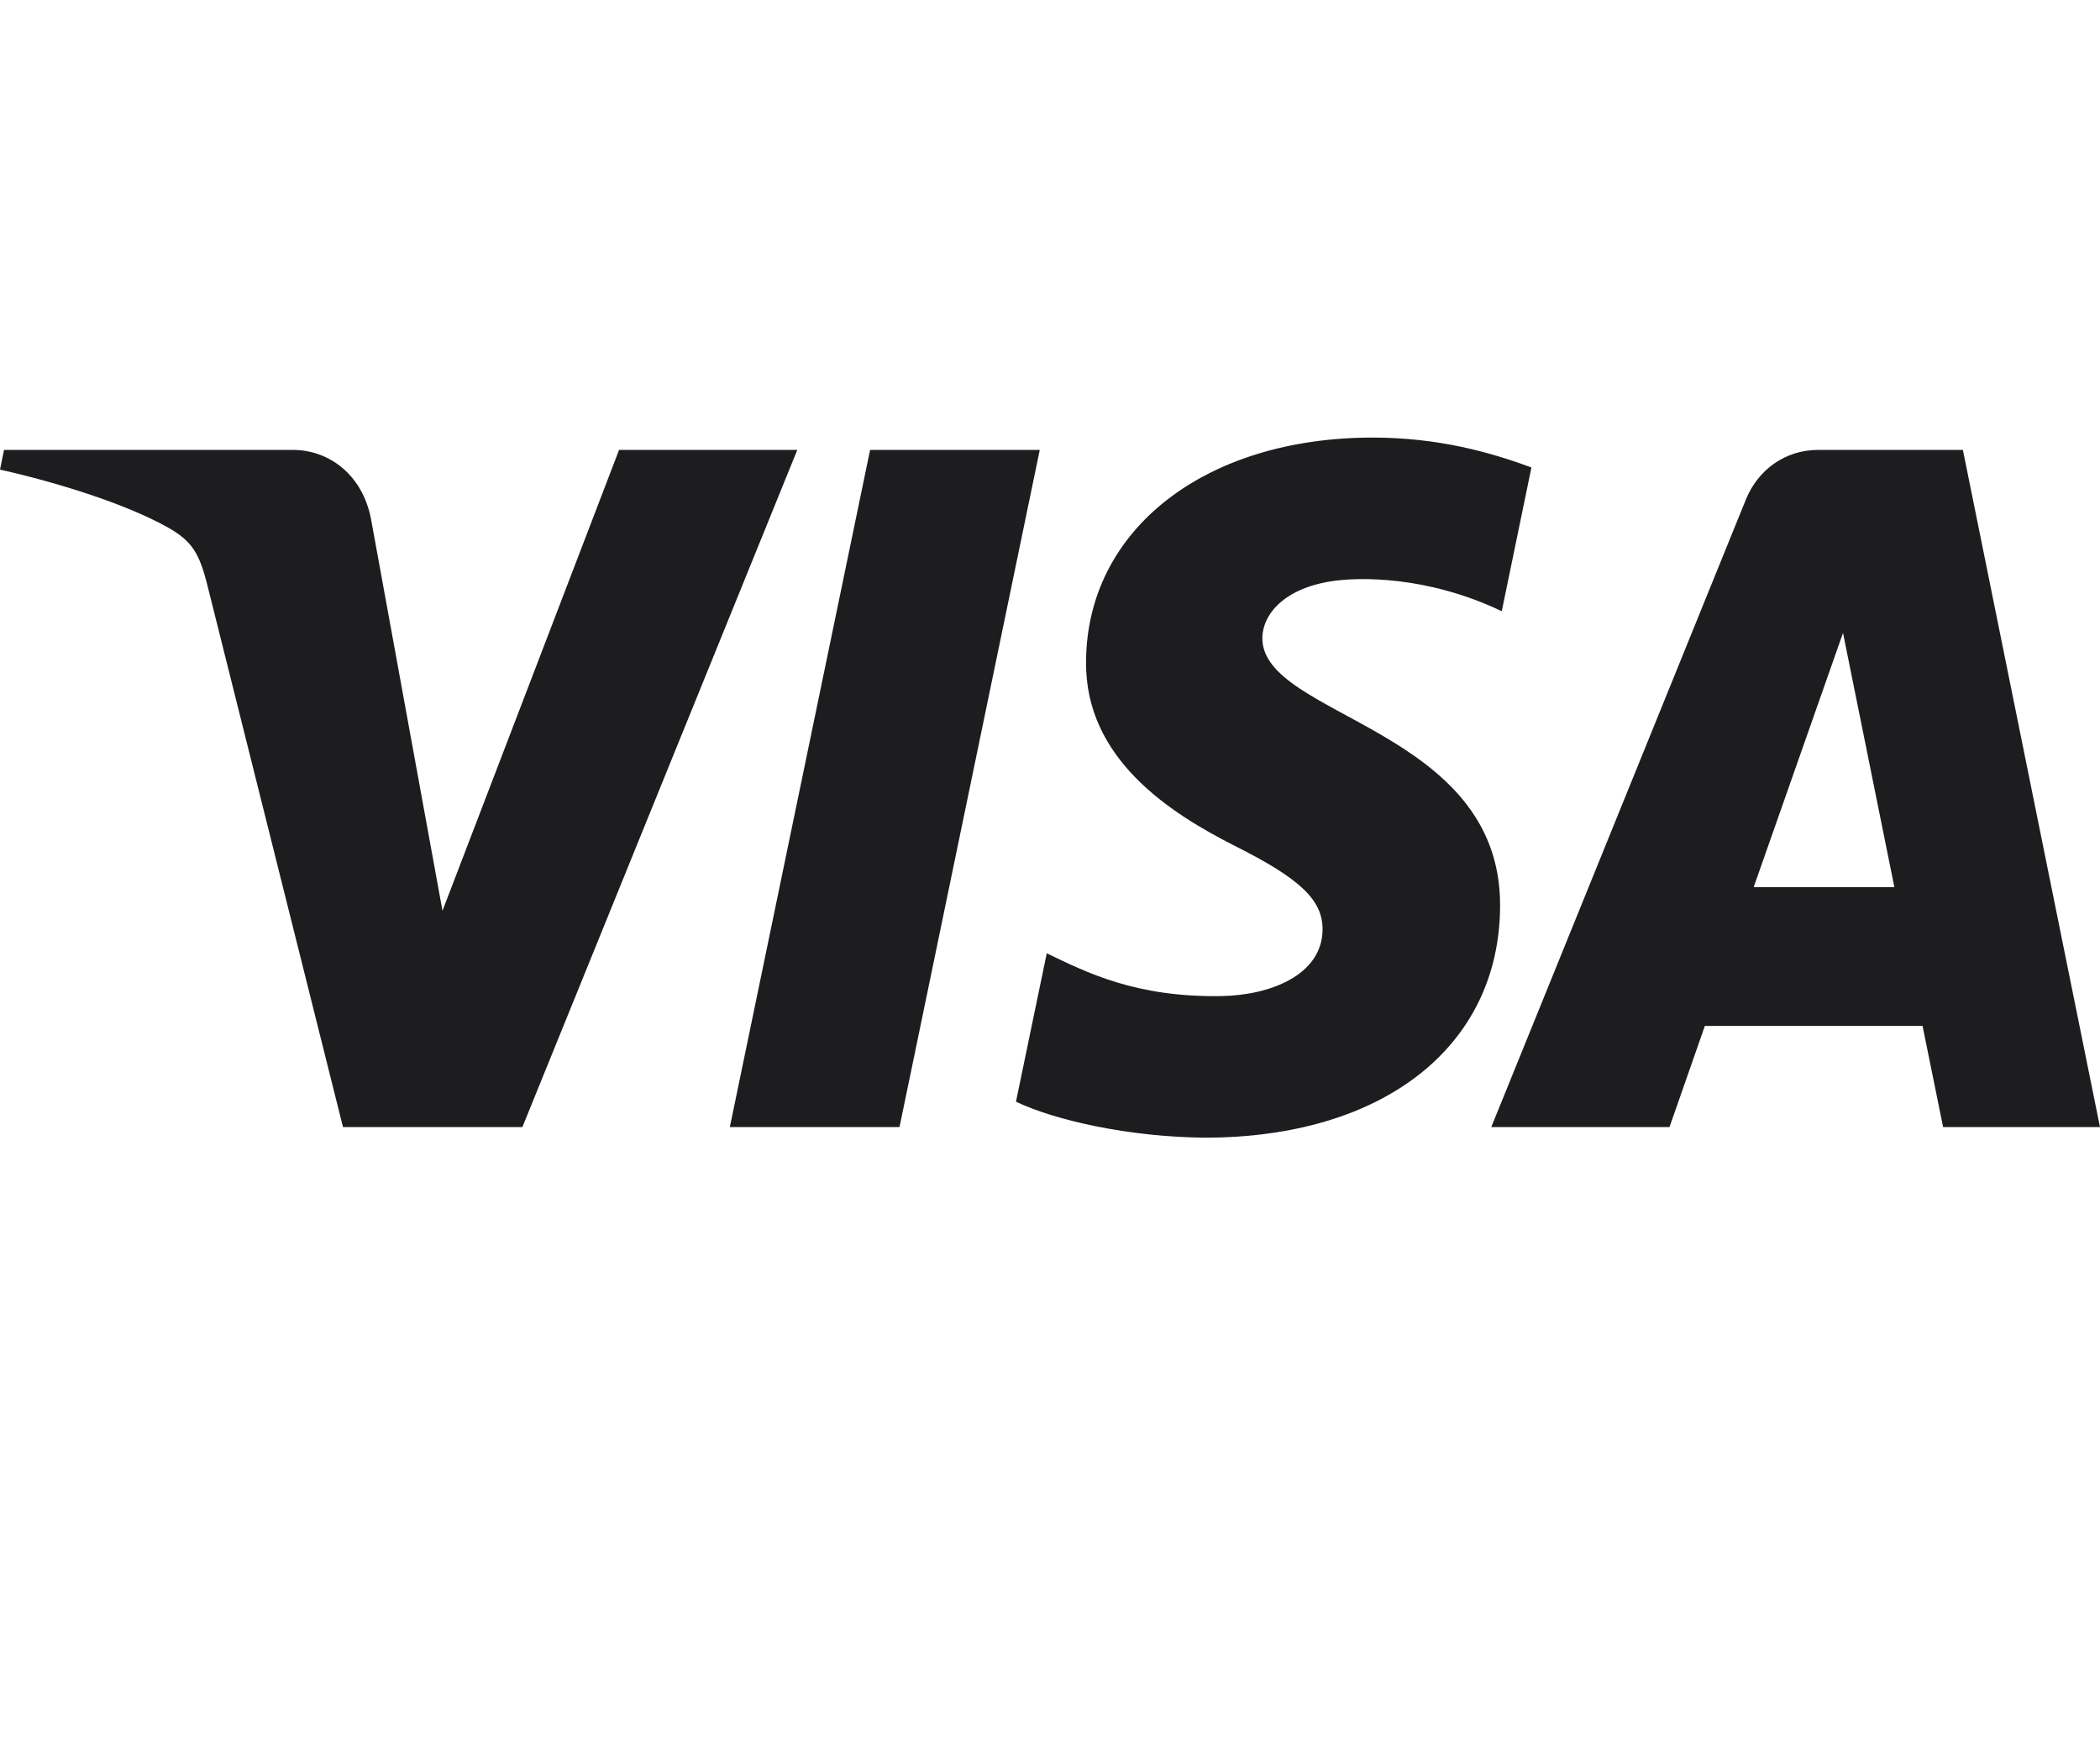 <svg width="24" height="20" viewBox="0 0 24 20" fill="none" xmlns="http://www.w3.org/2000/svg">
<path d="M9.112 5.141L5.97 12.879H3.92L2.374 6.703C2.28 6.324 2.199 6.184 1.913 6.024C1.447 5.763 0.677 5.518 0 5.366L0.046 5.141H3.346C3.766 5.141 4.144 5.43 4.24 5.93L5.057 10.407L7.075 5.141H9.112ZM11.883 5.141L10.28 12.879H8.341L9.944 5.141H11.883ZM17.144 10.352C17.152 8.311 14.409 8.197 14.427 7.285C14.434 7.008 14.69 6.713 15.25 6.637C15.527 6.6 16.294 6.571 17.163 6.984L17.502 5.342C17.036 5.168 16.435 5 15.688 5C13.771 5 12.422 6.051 12.412 7.557C12.399 8.672 13.375 9.292 14.109 9.664C14.865 10.043 15.118 10.286 15.115 10.625C15.109 11.144 14.511 11.374 13.955 11.382C12.979 11.398 12.414 11.11 11.963 10.893L11.611 12.589C12.065 12.804 12.901 12.991 13.767 13C15.805 13 17.138 11.961 17.144 10.352ZM22.207 12.879H24L22.433 5.141H20.779C20.406 5.141 20.092 5.365 19.953 5.708L17.043 12.879H19.08L19.484 11.723H21.972L22.207 12.879ZM20.042 10.137L21.063 7.232L21.65 10.137H20.042Z" fill="#1D1D1F"/>
</svg>
